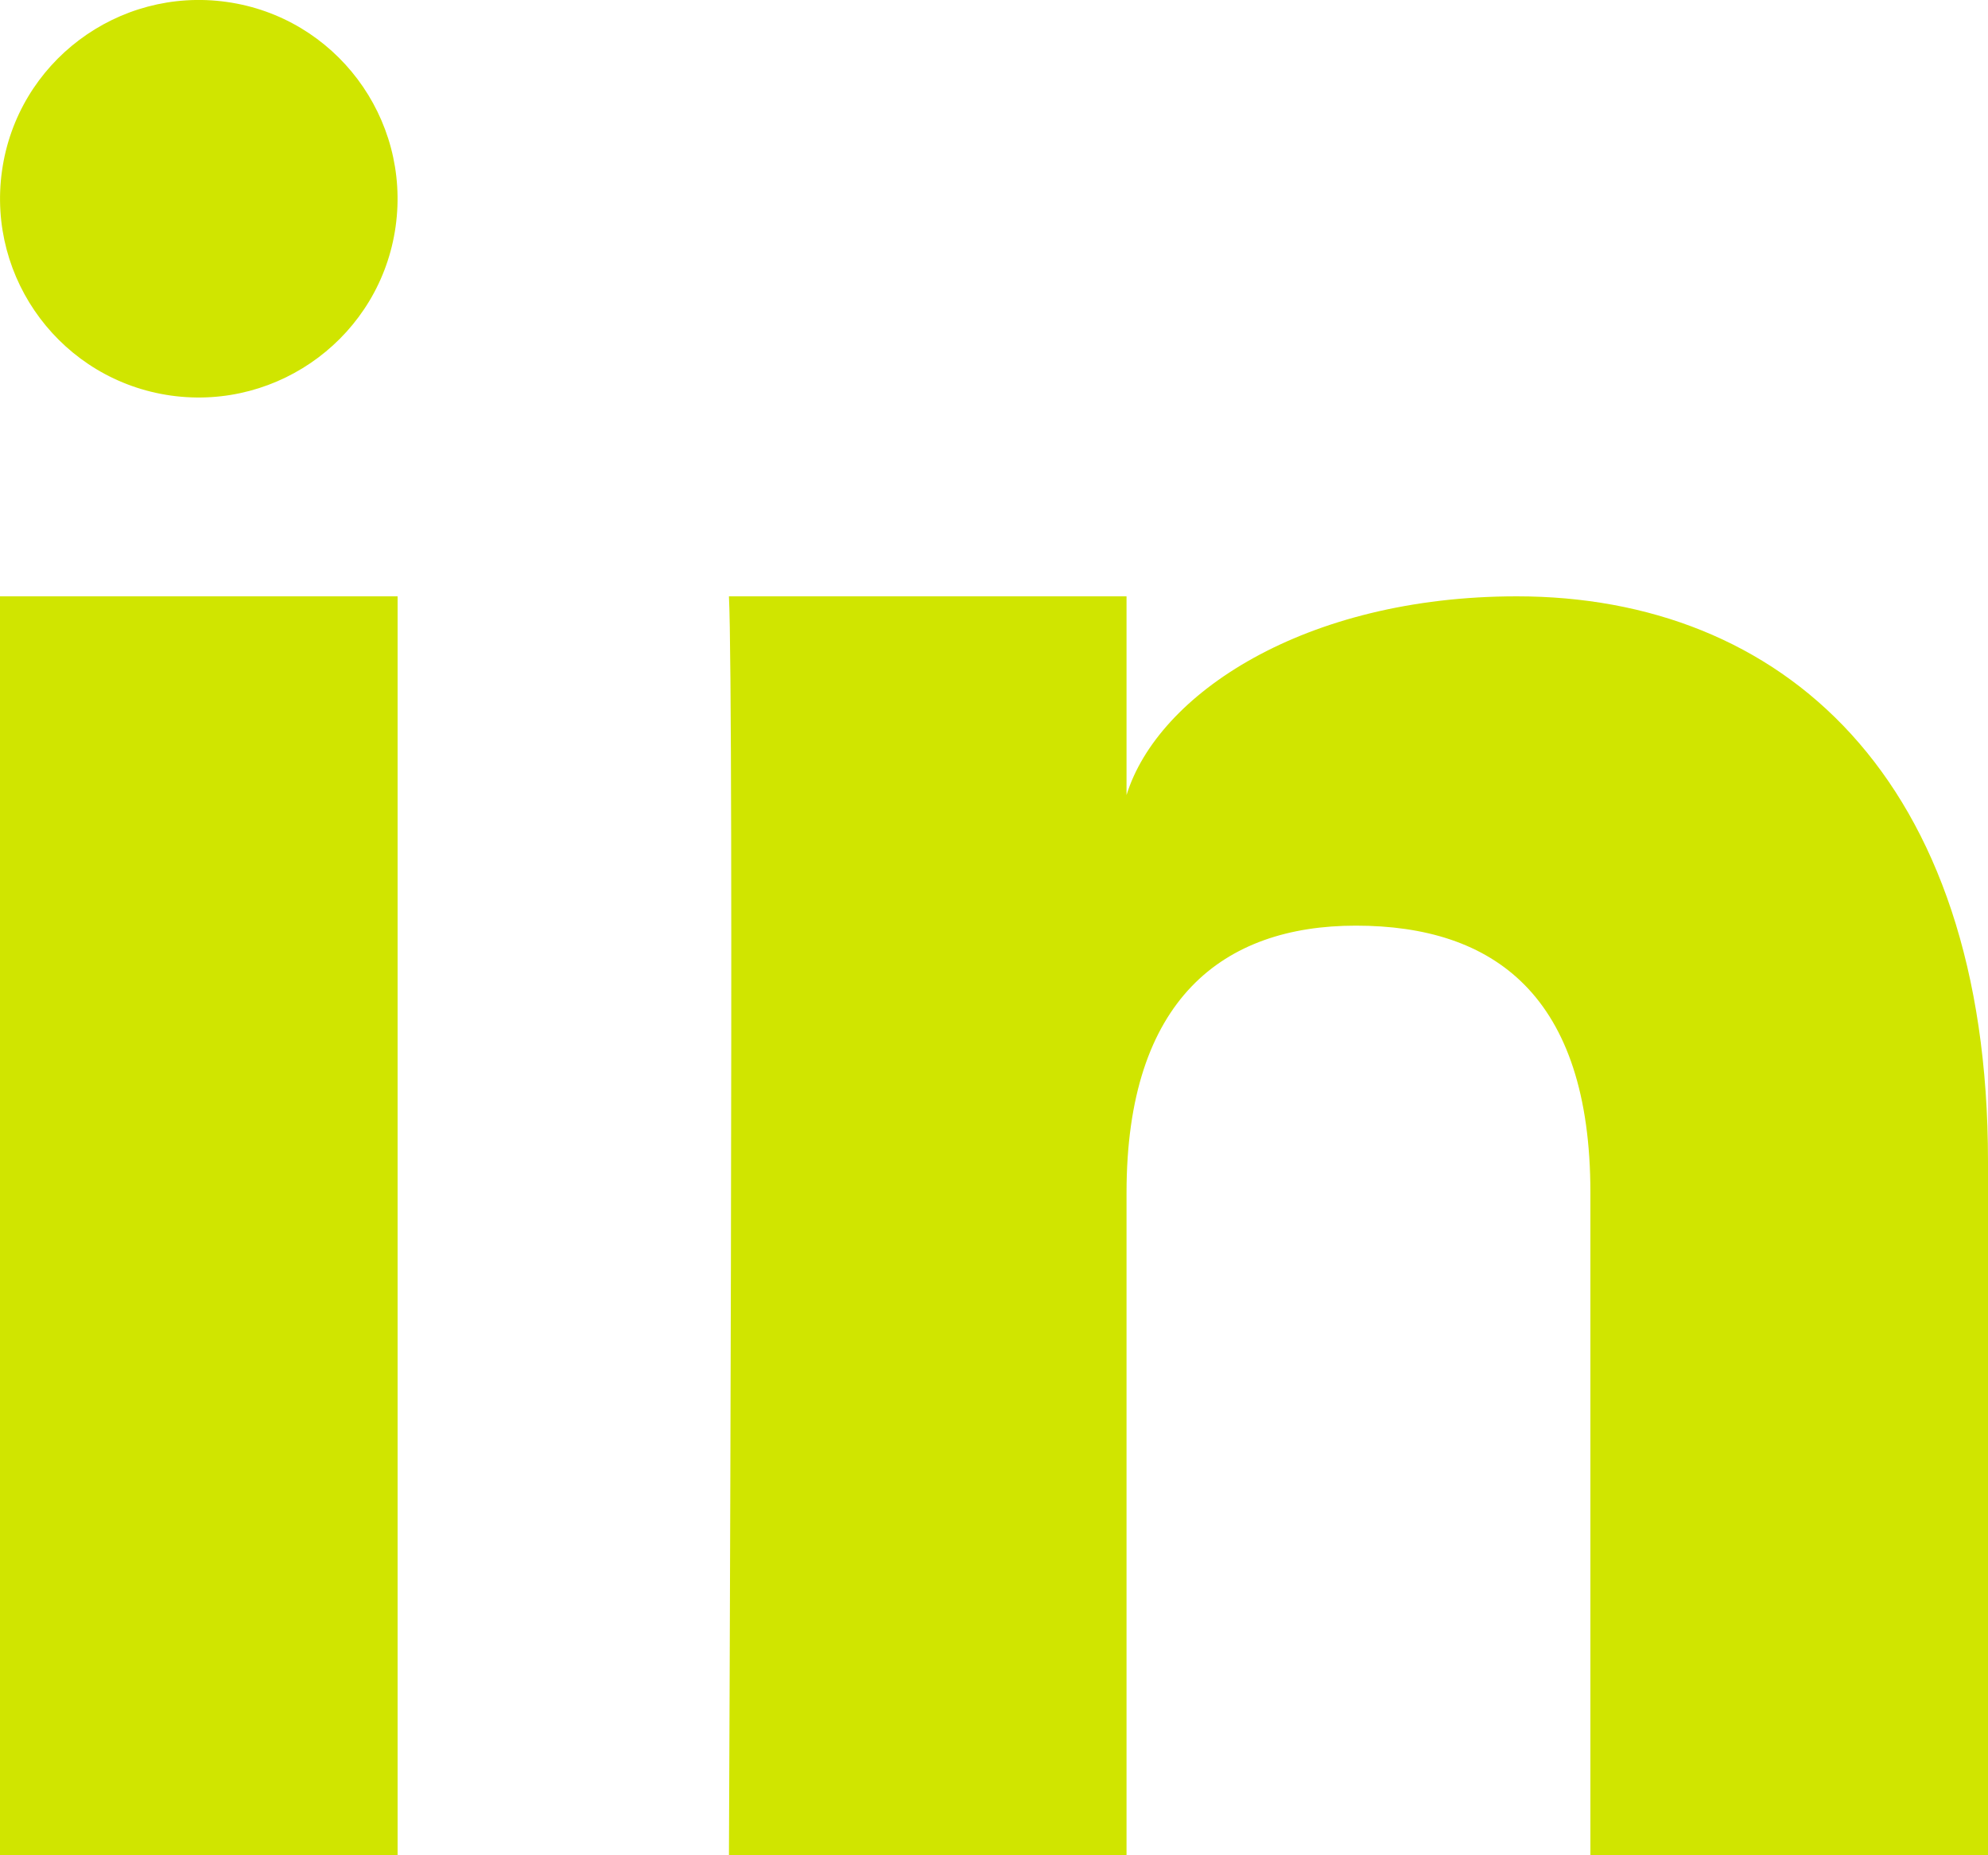 <svg width="30" height="28" viewBox="0 0 30 28" fill="none" xmlns="http://www.w3.org/2000/svg">
<path d="M6 9H0V28H6V9Z" fill="#D0E500"/>
<path d="M30 28H24V18C24 15.02 22.54 13.97 20.46 13.97C18.46 13.97 17 15.079 17 18V28H11C11 28 11.08 10.569 11 9H17V11.999C17.47 10.479 19.68 9 22.89 9C26.87 9 30 11.71 30 17.529V28Z" fill="#D0E500"/>
<path d="M0.03 2.579C-0.2 4.22 0.94 5.739 2.58 5.97C4.22 6.199 5.74 5.059 5.97 3.42C6.2 1.78 5.06 0.259 3.42 0.029C1.78 -0.201 0.26 0.939 0.03 2.579Z" fill="#D0E500"/>
</svg>
